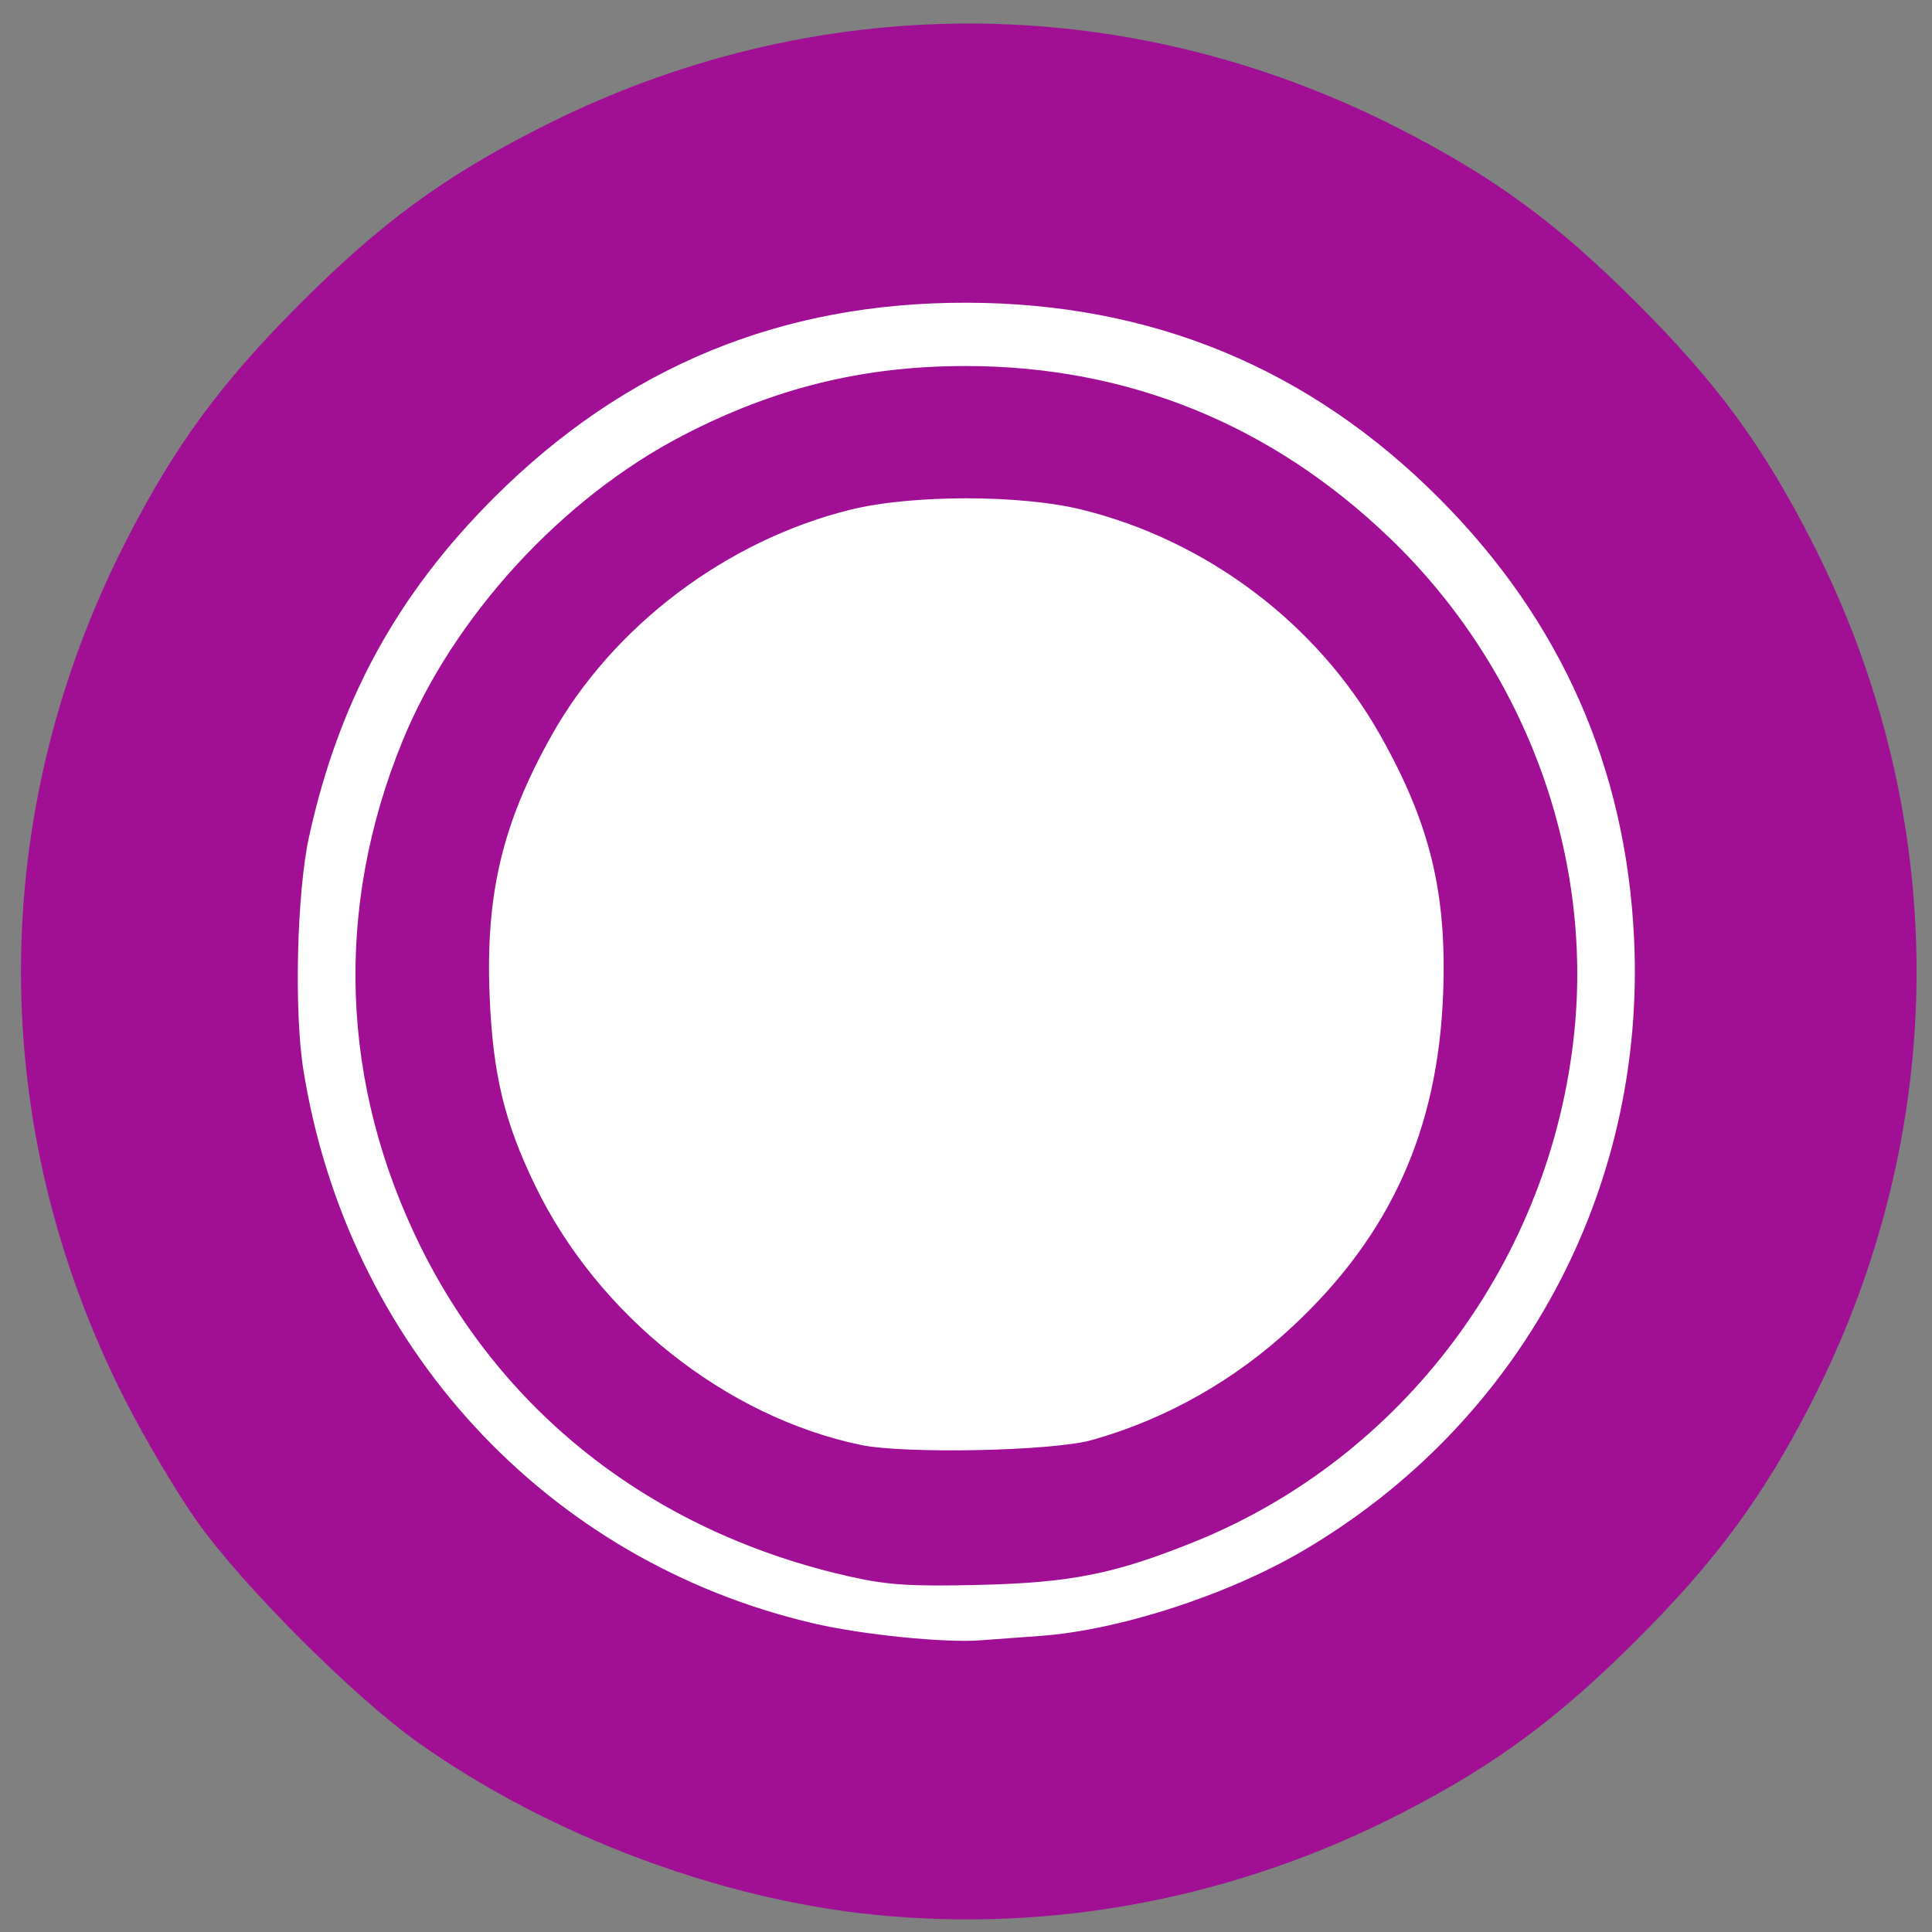 <?xml version="1.0" encoding="UTF-8" standalone="no"?>
<!-- Created with Inkscape (http://www.inkscape.org/) -->

<svg
   width="256"
   height="256"
   viewBox="0 0 67.733 67.733"
   version="1.1"
   id="svg5"
   inkscape:version="1.1.1 (3bf5ae0d25, 2021-09-20)"
   sodipodi:docname="LottoBall_T.svg"
   xmlns:inkscape="http://www.inkscape.org/namespaces/inkscape"
   xmlns:sodipodi="http://sodipodi.sourceforge.net/DTD/sodipodi-0.dtd"
   xmlns="http://www.w3.org/2000/svg"
   xmlns:svg="http://www.w3.org/2000/svg">
  <rect x="0" y="0" width="67.733" height="67.733" fill="#808080" stroke="none"/>
  <sodipodi:namedview
     id="namedview7"
     pagecolor="#ffffff"
     bordercolor="#666666"
     borderopacity="1.0"
     inkscape:pageshadow="2"
     inkscape:pageopacity="0.0"
     inkscape:pagecheckerboard="0"
     inkscape:document-units="px"
     showgrid="false"
     units="px"
     inkscape:zoom="1.4823793"
     inkscape:cx="45.534905"
     inkscape:cy="171.00886"
     inkscape:window-width="1680"
     inkscape:window-height="987"
     inkscape:window-x="-8"
     inkscape:window-y="24"
     inkscape:window-maximized="1"
     inkscape:current-layer="layer1" />
  <defs
     id="defs2" />
  <g
     inkscape:label="Layer 1"
     inkscape:groupmode="layer"
     id="layer1">
    <circle
       style="fill:#ffff00;fill-opacity:1;stroke:#000000;stroke-width:0.772;stroke-linecap:round"
       id="path846"
       cx="33.912"
       cy="34.001"
       r="32.645" />
    <circle
       style="fill:#ffffff;fill-opacity:1;stroke:#000000;stroke-width:0.57;stroke-linecap:round"
       id="path846-4"
       cx="33.811"
       cy="33.989"
       r="24.105" />
    <circle
       style="fill:#ffffff;fill-opacity:1;stroke:#000000;stroke-width:2.739;stroke-linecap:round;stroke-miterlimit:4;stroke-dasharray:none"
       id="path846-4-3"
       cx="33.825"
       cy="34.162"
       r="19.132" />
    <path
       style="fill:#ffff00;stroke:#000000;stroke-width:5.5;stroke-linecap:round"
       d="M 118.391,205.671 C 107.769,204.456 93.913,199.216 84.604,192.894 79.012,189.097 69.96,180.368 65.817,174.778 51.159,154.999 46.904,128.223 54.707,104.869 66.577,69.344 102.436,47.326 139.303,52.925 c 28.503,4.329 52.507,24.55 61.66,51.944 5.193,15.541 5.074,33.924 -0.317,49.357 -4.165,11.923 -10.257,21.32 -19.694,30.38 -6.787,6.516 -12.161,10.247 -20.316,14.103 -13.554,6.41 -27.287,8.673 -42.245,6.962 z m 27.752,-11.626 c 11.898,-3.547 21.109,-8.998 29.419,-17.411 5.912,-5.985 8.905,-10.066 12.29,-16.756 7.308,-14.444 9.258,-31.411 5.426,-47.221 -1.874,-7.733 -7.655,-19.287 -13.016,-26.015 -8.153,-10.232 -21.672,-19.131 -34.212,-22.52 -11.409,-3.084 -24.982,-3.086 -36.428,-0.006 -12.363,3.326 -26.143,12.4 -34.212,22.526 -5.361,6.728 -11.142,18.282 -13.016,26.015 -3.788,15.628 -1.892,32.645 5.225,46.884 6.674,13.354 19.635,25.64 33.053,31.331 10.519,4.462 15.962,5.42 29.188,5.135 8.85,-0.19 11.351,-0.492 16.284,-1.962 z"
       id="path905"
       transform="scale(0.265)" />
    <path
       style="fill:#ffff00;stroke:#000000;stroke-width:5.5;stroke-linecap:round"
       d="M 118.391,202.647 C 106.476,200.462 94.37,195.733 86.01,189.998 81.847,187.142 72.302,177.896 68.722,173.251 62.475,165.147 57.302,153.374 55.306,142.719 54.01,135.805 53.841,122.875 54.966,116.734 60.508,86.481 83.599,62.848 113.674,56.648 c 8.97,-1.849 22.788,-1.586 31.454,0.6 26.443,6.669 46.782,26.781 54.33,53.722 1.743,6.223 2.428,22.527 1.254,29.855 -2.407,15.022 -8.797,27.636 -19.817,39.114 -7.03,7.323 -12.826,11.55 -21.548,15.716 -10.341,4.94 -18.166,6.796 -29.826,7.074 -5.194,0.124 -10.203,0.086 -11.131,-0.084 z m 29.452,-5.915 c 12.476,-4.069 21.465,-9.479 29.903,-17.998 13.722,-13.852 20.26,-30.045 20.238,-50.131 -0.015,-13.929 -3.395,-25.444 -11.155,-38.007 -7.501,-12.143 -22.75,-23.932 -36.732,-28.397 -7.861,-2.51 -12.304,-3.136 -22.262,-3.136 -16.206,0 -25.457,2.744 -39.126,11.604 -14.66,9.502 -26.156,26.379 -29.751,43.676 -2.404,11.563 -1.469,26.656 2.343,37.851 6.391,18.768 21.684,34.931 39.977,42.253 9.977,3.993 13.668,4.555 28.244,4.302 11.708,-0.203 13.294,-0.378 18.321,-2.018 z"
       id="path944"
       transform="scale(0.265)" />
    <path
       style="fill:#a10f94;stroke:#a10f94;stroke-width:3;stroke-linecap:round;fill-opacity:1;stroke-miterlimit:4;stroke-dasharray:none;stroke-opacity:1"
       d="M 112.994,207.164 C 87.738,201.552 67.928,186.377 56.988,164.263 46.581,143.226 45.753,120.398 54.607,98.68 61.215,82.471 75.358,67.054 91.094,58.906 c 11.907,-6.165 23.426,-8.988 36.66,-8.984 21.042,0.006 39.667,7.56 55.05,22.328 17.411,16.715 26.367,40.658 23.982,64.11 -3.01,29.586 -22.143,55.263 -49.355,66.234 -10.37,4.181 -15.913,5.289 -27.91,5.581 -8.812,0.215 -11.846,0.029 -16.527,-1.011 z m 31.829,-15.193 c 10.138,-2.858 19.455,-8.139 27.287,-15.466 13.173,-12.324 19.603,-26.56 20.31,-44.96 0.525,-13.659 -1.8,-23.17 -8.595,-35.16 -8.498,-14.996 -23.399,-26.233 -40.334,-30.416 -8.335,-2.059 -22.978,-2.059 -31.314,0 -16.853,4.162 -32.236,15.795 -40.551,30.663 -6.634,11.862 -8.913,21.49 -8.346,35.249 0.433,10.502 2.002,17.013 6.177,25.634 8.502,17.559 25.752,31.284 44.134,35.116 6.075,1.266 25.88,0.847 31.231,-0.662 z"
       id="path983"
       transform="scale(0.265)" />
    <path
       style="fill:#a10f94;fill-opacity:1;stroke:#a10f94;stroke-width:7.7;stroke-linecap:round;stroke-miterlimit:4;stroke-dasharray:none;stroke-opacity:1"
       d="M 116.03,249.48 C 96.147,247.476 74.317,239.25 57.678,227.49 49.456,221.68 35.033,207.263 29.178,199.004 26.68,195.48 22.544,188.487 19.987,183.464 2.171,148.464 2.171,108.555 19.987,73.555 26.31,61.135 32.109,53.218 42.495,42.832 52.881,32.446 60.797,26.647 73.217,20.325 c 35,-17.816 74.909,-17.816 109.91,0 12.42,6.322 20.336,12.122 30.722,22.508 10.386,10.386 16.185,18.302 22.508,30.722 17.912,35.188 17.792,75.45 -0.329,110.609 -6.124,11.882 -12.025,19.87 -22.178,30.023 -10.153,10.153 -18.142,16.054 -30.023,22.178 -21.206,10.93 -44.589,15.453 -67.796,13.114 z m 21.997,-29.223 c 10.909,-0.806 25.708,-5.59 36.144,-11.685 30.113,-17.587 47.557,-49.826 45.849,-84.737 -1.148,-23.461 -10.108,-43.716 -26.749,-60.472 -17.916,-18.039 -39.809,-27.127 -65.435,-27.165 -25.487,-0.038 -47.102,8.874 -65.139,26.858 -13.424,13.384 -21.501,28.188 -25.59,46.902 -1.69,7.733 -2.089,23.884 -0.793,32.056 6.049,38.123 33.597,67.989 70.599,76.539 6.739,1.557 17.833,2.67 22.947,2.302 1.67,-0.12 5.345,-0.389 8.168,-0.598 z"
       id="path1133"
       transform="scale(0.265)" />
  </g>
</svg>
